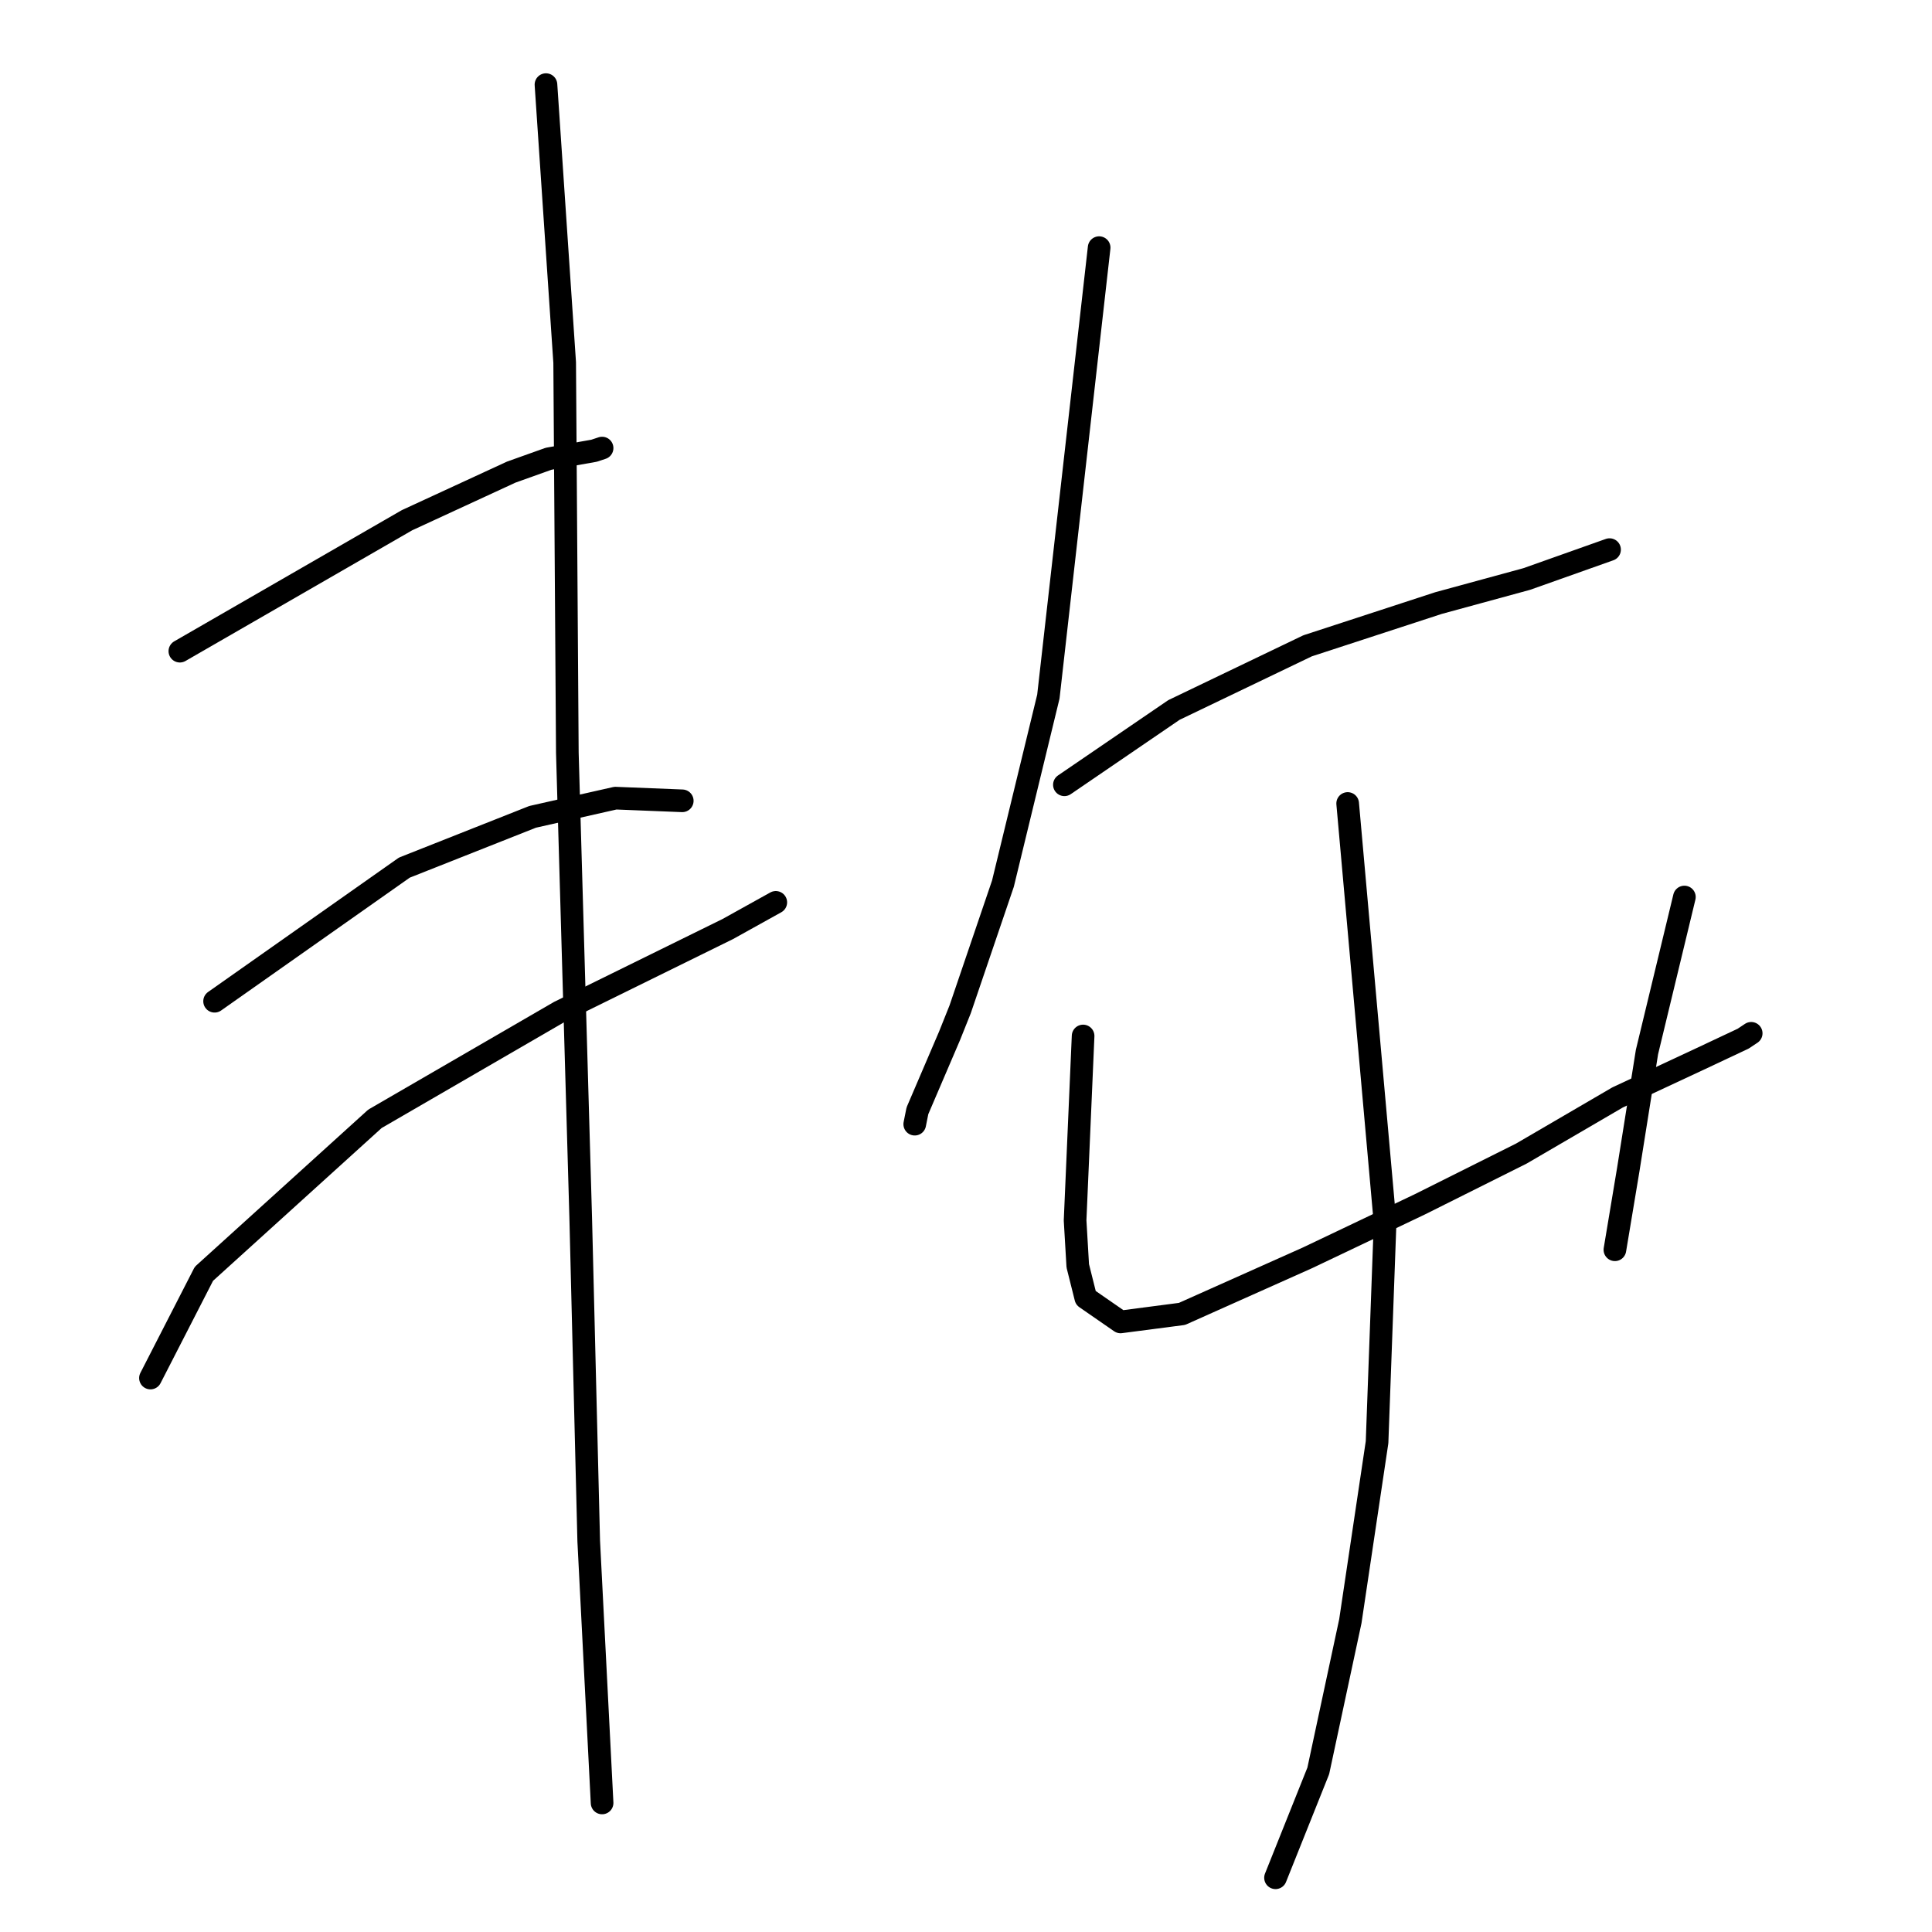 <?xml version="1.0" standalone="no"?>
    <svg width="256" height="256" xmlns="http://www.w3.org/2000/svg" version="1.1">
    <polyline stroke="black" stroke-width="3" stroke-linecap="round" fill="transparent" stroke-linejoin="round" points="23.832 86.283 53.93 68.932 67.74 62.558 72.698 60.787 78.717 59.725 79.78 59.371 79.78 59.371 " />
        <polyline stroke="black" stroke-width="3" stroke-linecap="round" fill="transparent" stroke-linejoin="round" points="28.435 132.67 53.576 114.965 70.573 108.237 81.55 105.758 90.403 106.112 90.403 106.112 " />
        <polyline stroke="black" stroke-width="3" stroke-linecap="round" fill="transparent" stroke-linejoin="round" points="19.937 182.598 27.019 168.788 49.681 148.25 74.114 134.086 96.422 123.109 102.796 119.568 102.796 119.568 " />
        <polyline stroke="black" stroke-width="3" stroke-linecap="round" fill="transparent" stroke-linejoin="round" points="72.343 11.213 74.822 48.04 75.176 99.738 76.947 161.352 78.009 204.198 79.78 238.9 79.78 238.9 " />
        <polyline stroke="black" stroke-width="3" stroke-linecap="round" fill="transparent" stroke-linejoin="round" points="145.642 32.814 138.914 92.302 132.894 117.089 127.229 133.732 125.812 137.273 121.563 147.188 121.209 148.958 121.209 148.958 " />
        <polyline stroke="black" stroke-width="3" stroke-linecap="round" fill="transparent" stroke-linejoin="round" points="141.039 103.988 155.557 94.073 173.262 85.574 190.613 79.909 202.298 76.722 213.275 72.827 213.275 72.827 " />
        <polyline stroke="black" stroke-width="3" stroke-linecap="round" fill="transparent" stroke-linejoin="round" points="143.517 137.273 142.455 161.706 142.809 167.726 143.872 171.975 148.475 175.162 156.619 174.099 173.262 166.663 188.134 159.581 201.59 152.853 214.337 145.417 224.96 140.46 230.98 137.627 232.042 136.919 232.042 136.919 " />
        <polyline stroke="black" stroke-width="3" stroke-linecap="round" fill="transparent" stroke-linejoin="round" points="223.19 118.86 218.233 139.398 215.754 154.978 213.983 165.601 213.983 165.601 " />
        <polyline stroke="black" stroke-width="3" stroke-linecap="round" fill="transparent" stroke-linejoin="round" points="178.573 106.466 183.531 162.06 182.468 191.096 178.927 214.821 174.678 234.65 169.013 248.814 169.013 248.814 " />
        </svg>